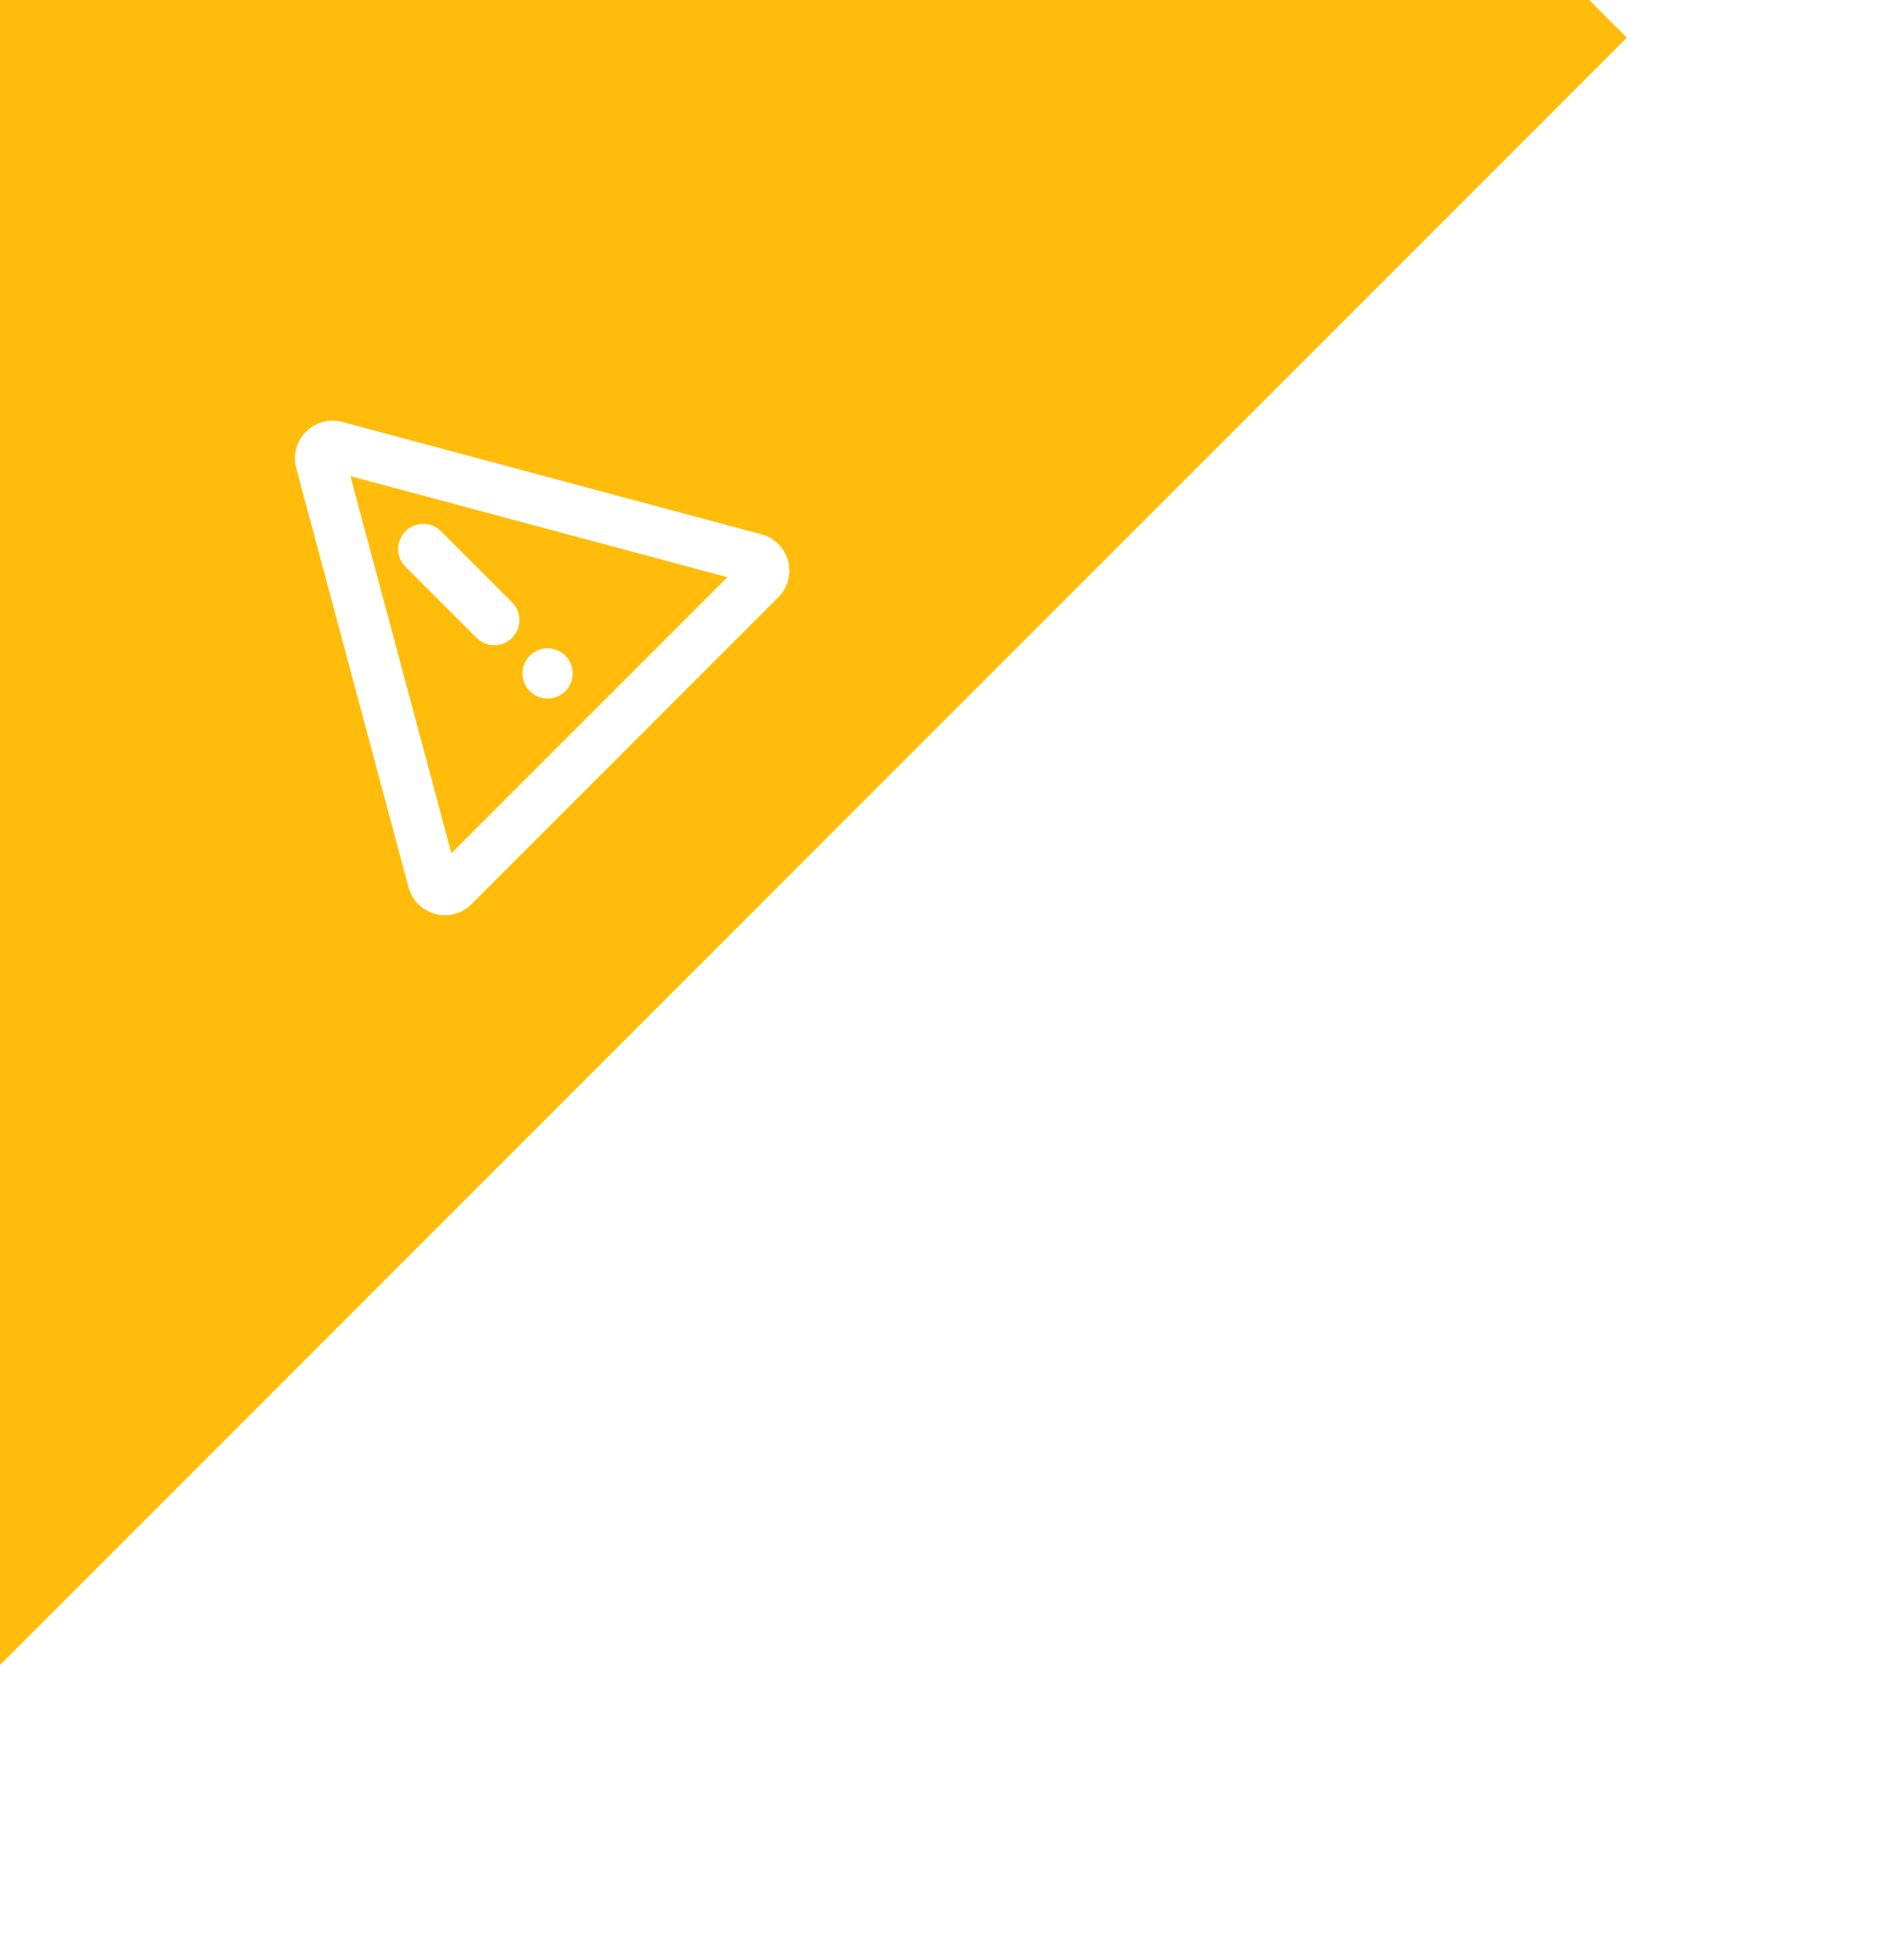<svg width="75" height="78" viewBox="0 0 75 78" fill="none" xmlns="http://www.w3.org/2000/svg">
<g filter="url(#filter0_d_256_837)">
<path fill-rule="evenodd" clip-rule="evenodd" d="M25.991 -40.271L-39.77 25.49L-3 62.26L62.761 -3.501L25.991 -40.271ZM28.309 16.262L11.63 11.793C10.514 11.494 9.494 12.515 9.793 13.63L14.262 30.309C14.33 30.563 14.464 30.795 14.65 30.981C14.836 31.168 15.068 31.301 15.322 31.37C15.577 31.438 15.844 31.438 16.099 31.37C16.353 31.302 16.585 31.168 16.771 30.981L28.982 18.771C29.168 18.585 29.302 18.353 29.37 18.099C29.438 17.844 29.438 17.576 29.37 17.322C29.302 17.068 29.168 16.836 28.982 16.65C28.795 16.464 28.563 16.33 28.309 16.262ZM15.969 28.955L11.949 13.949L26.955 17.969L15.969 28.955ZM19.799 20.799C19.534 20.799 19.279 20.904 19.092 21.092C18.904 21.279 18.799 21.534 18.799 21.799C18.799 22.064 18.904 22.319 19.092 22.506C19.279 22.694 19.534 22.799 19.799 22.799C20.064 22.799 20.319 22.694 20.506 22.506C20.694 22.319 20.799 22.064 20.799 21.799C20.799 21.534 20.694 21.279 20.506 21.092C20.319 20.904 20.064 20.799 19.799 20.799ZM14.849 15.849C14.584 15.849 14.33 15.954 14.142 16.142C13.955 16.33 13.849 16.584 13.849 16.849C13.849 17.114 13.955 17.369 14.142 17.556L16.971 20.385C17.158 20.572 17.413 20.678 17.678 20.678C17.943 20.678 18.197 20.572 18.385 20.385C18.572 20.197 18.678 19.943 18.678 19.678C18.678 19.412 18.572 19.158 18.385 18.971L15.556 16.142C15.369 15.954 15.114 15.849 14.849 15.849Z" fill="#FFBC0A"/>
</g>
<defs>
<filter id="filter0_d_256_837" x="-47.77" y="-45.271" width="122.531" height="122.531" filterUnits="userSpaceOnUse" color-interpolation-filters="sRGB">
<feFlood flood-opacity="0" result="BackgroundImageFix"/>
<feColorMatrix in="SourceAlpha" type="matrix" values="0 0 0 0 0 0 0 0 0 0 0 0 0 0 0 0 0 0 127 0" result="hardAlpha"/>
<feOffset dx="2" dy="5"/>
<feGaussianBlur stdDeviation="5"/>
<feComposite in2="hardAlpha" operator="out"/>
<feColorMatrix type="matrix" values="0 0 0 0 0.204 0 0 0 0 0.227 0 0 0 0 0.251 0 0 0 0.15 0"/>
<feBlend mode="normal" in2="BackgroundImageFix" result="effect1_dropShadow_256_837"/>
<feBlend mode="normal" in="SourceGraphic" in2="effect1_dropShadow_256_837" result="shape"/>
</filter>
</defs>
</svg>
